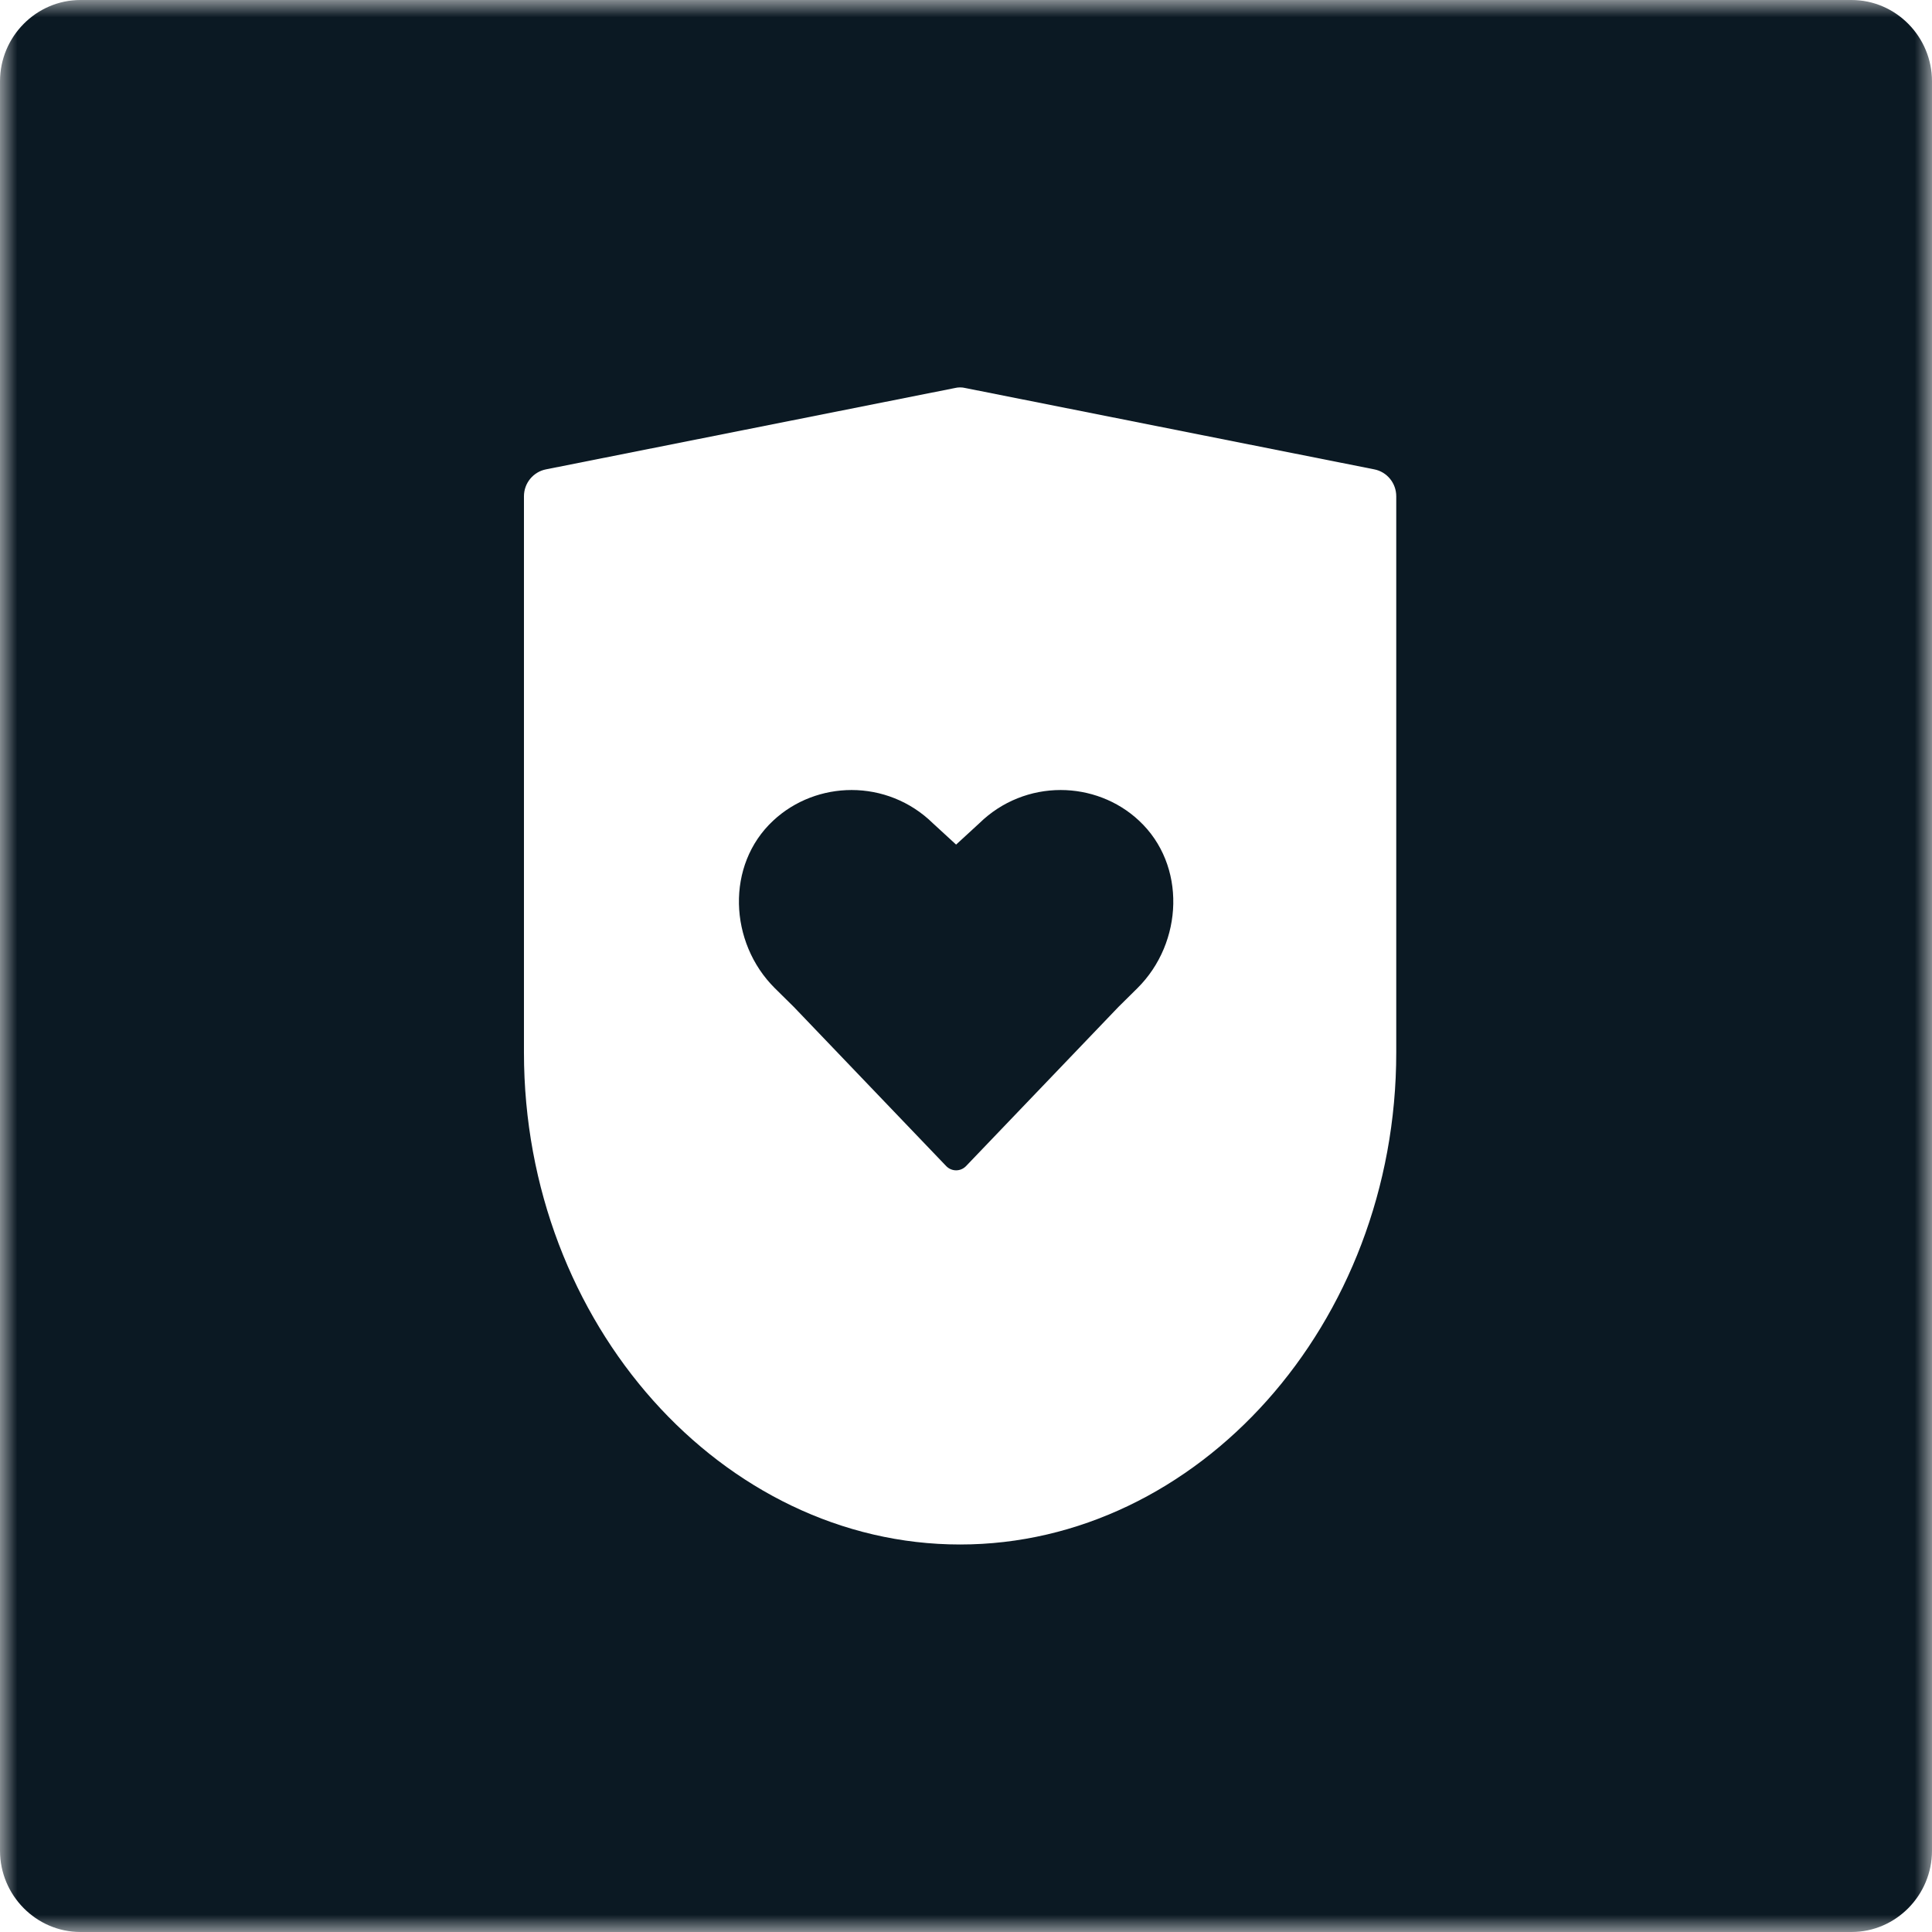 <svg width="56" height="56" viewBox="0 0 56 56" fill="none" xmlns="http://www.w3.org/2000/svg">
<mask id="mask0" mask-type="alpha" maskUnits="userSpaceOnUse" x="0" y="0" width="56" height="56">
<path fill-rule="evenodd" clip-rule="evenodd" d="M0 0H56V56H0V0Z" fill="white"/>
</mask>
<g mask="url(#mask0)">
<path fill-rule="evenodd" clip-rule="evenodd" d="M30.743 22.899C29.892 22.899 29.042 23.221 28.39 23.859L27.713 24.481L27.036 23.859C26.384 23.221 25.534 22.899 24.684 22.899C23.866 22.899 23.04 23.198 22.41 23.788C21.033 25.071 21.128 27.321 22.458 28.642L23.009 29.186L27.43 33.804C27.588 33.962 27.84 33.962 27.997 33.804L32.419 29.186L32.969 28.642C34.3 27.321 34.393 25.071 33.016 23.788C32.387 23.198 31.561 22.899 30.743 22.899Z" fill="#0B1923"/>
<path fill-rule="evenodd" clip-rule="evenodd" d="M40.471 30.508C40.471 38.385 34.703 44.768 27.829 44.768C20.956 44.768 15.187 38.385 15.187 30.508V14.386C15.187 14.003 15.457 13.676 15.829 13.604L27.679 11.247C27.774 11.223 27.885 11.223 27.979 11.247L39.831 13.604C40.203 13.676 40.471 14.003 40.471 14.386V30.508ZM53.667 0H2.333C1.05 0 0 1.061 0 2.359V53.641C0 54.939 1.05 56 2.333 56H53.667C54.95 56 56 54.939 56 53.641V2.359C56 1.061 54.95 0 53.667 0Z" fill="#0B1923"/>
</g>
</svg>

